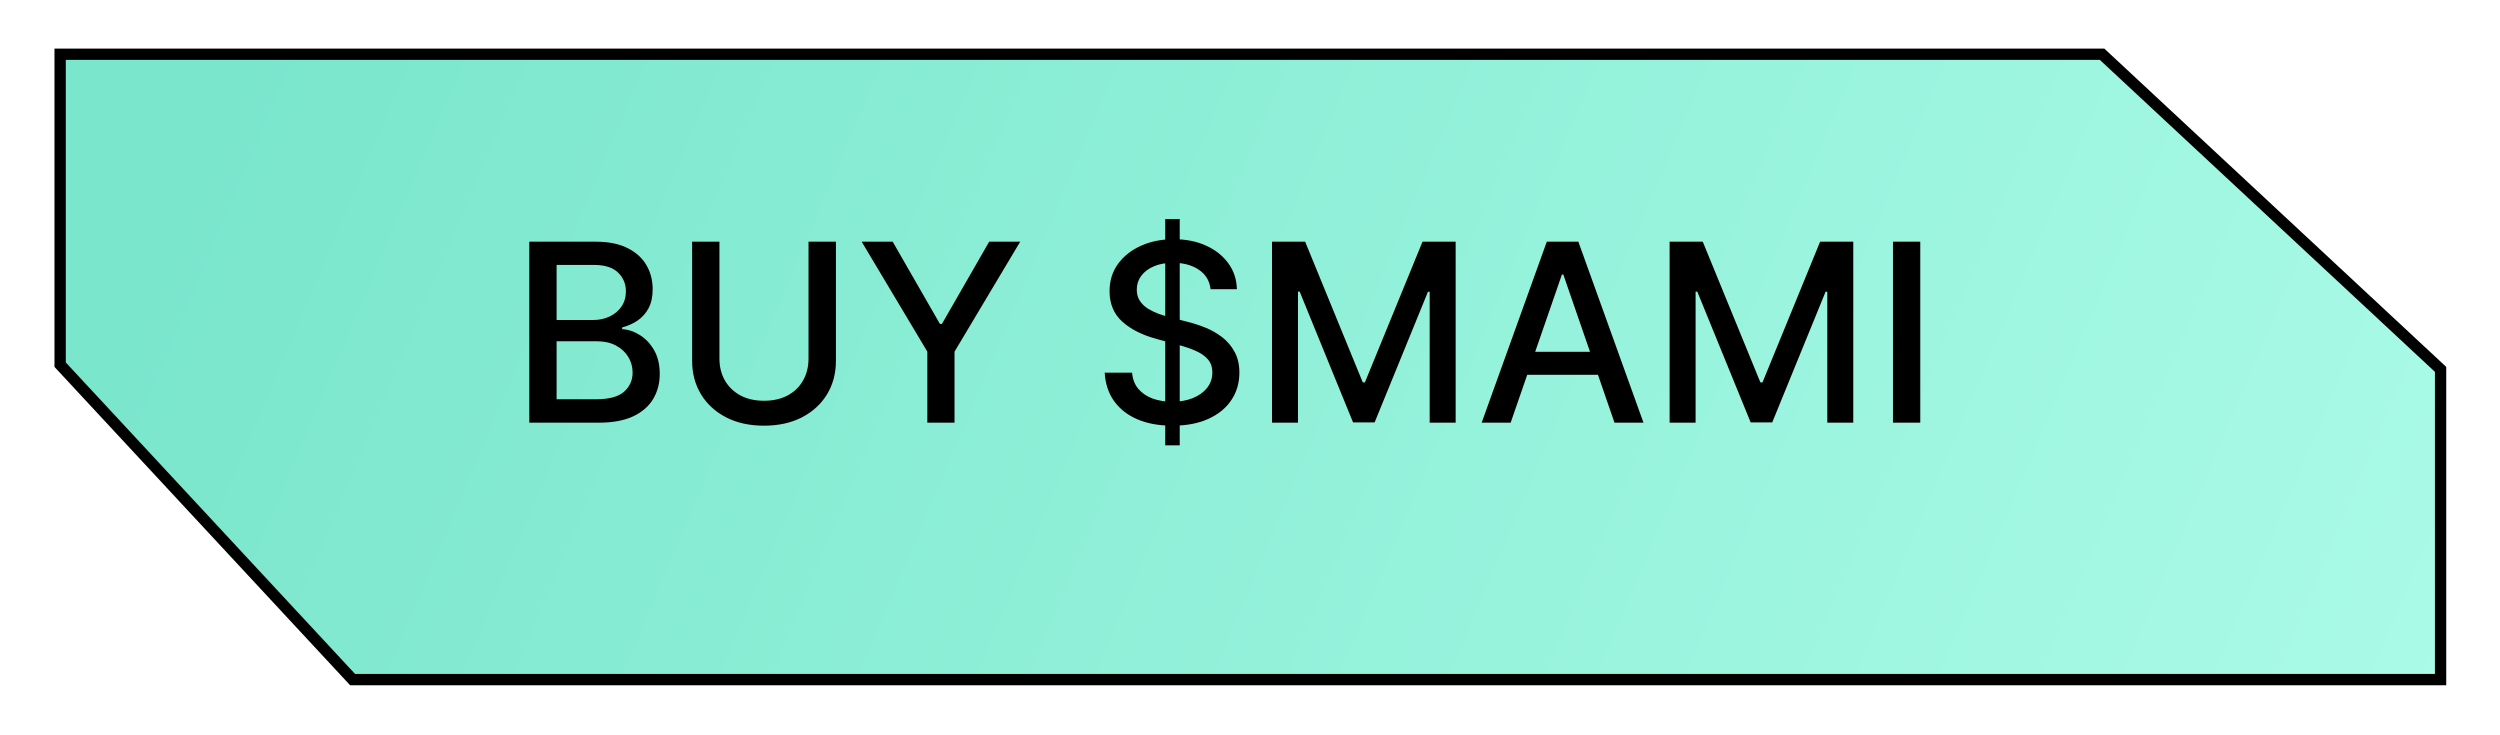 <svg width="221" height="65" viewBox="0 0 221 65" fill="none" xmlns="http://www.w3.org/2000/svg">
<g filter="url(#filter0_d_150_119)">
<path d="M5.316 0.795L5.316 28.238L31.168 56.075L215.747 56.075L215.747 28.652L185.824 0.795L5.316 0.795Z" fill="url(#paint0_linear_150_119)" stroke="black"/>
<g filter="url(#filter1_d_150_119)">
<path d="M48.79 36.365V20.365H54.649C55.784 20.365 56.724 20.552 57.469 20.927C58.214 21.297 58.771 21.8 59.141 22.435C59.511 23.065 59.696 23.776 59.696 24.568C59.696 25.235 59.573 25.797 59.329 26.255C59.084 26.709 58.756 27.073 58.344 27.349C57.938 27.62 57.49 27.818 57.001 27.943V28.099C57.532 28.125 58.05 28.297 58.555 28.615C59.066 28.927 59.487 29.373 59.821 29.951C60.154 30.529 60.321 31.232 60.321 32.06C60.321 32.878 60.128 33.612 59.743 34.263C59.362 34.909 58.774 35.422 57.977 35.802C57.18 36.177 56.162 36.365 54.922 36.365H48.79ZM51.204 34.294H54.688C55.844 34.294 56.672 34.071 57.172 33.623C57.672 33.175 57.922 32.615 57.922 31.943C57.922 31.438 57.795 30.974 57.54 30.552C57.284 30.13 56.92 29.794 56.446 29.544C55.977 29.294 55.42 29.169 54.774 29.169H51.204V34.294ZM51.204 27.287H54.438C54.98 27.287 55.467 27.183 55.899 26.974C56.336 26.766 56.683 26.474 56.938 26.099C57.198 25.719 57.329 25.271 57.329 24.755C57.329 24.094 57.097 23.539 56.633 23.091C56.17 22.643 55.459 22.419 54.501 22.419H51.204V27.287ZM73.473 20.365H75.895V30.888C75.895 32.008 75.632 33 75.106 33.865C74.58 34.724 73.84 35.401 72.887 35.896C71.934 36.386 70.817 36.63 69.536 36.63C68.26 36.63 67.145 36.386 66.192 35.896C65.239 35.401 64.499 34.724 63.973 33.865C63.447 33 63.184 32.008 63.184 30.888V20.365H65.598V30.693C65.598 31.417 65.757 32.06 66.075 32.623C66.398 33.185 66.853 33.628 67.442 33.951C68.03 34.268 68.728 34.427 69.536 34.427C70.348 34.427 71.049 34.268 71.637 33.951C72.231 33.628 72.684 33.185 72.997 32.623C73.314 32.06 73.473 31.417 73.473 30.693V20.365ZM78.17 20.365H80.913L85.092 27.638H85.264L89.444 20.365H92.186L86.381 30.084V36.365H83.975V30.084L78.17 20.365ZM105.006 38.365V18.365H106.288V38.365H105.006ZM109.014 24.568C108.931 23.828 108.587 23.255 107.983 22.849C107.379 22.438 106.618 22.232 105.702 22.232C105.045 22.232 104.478 22.336 103.999 22.544C103.519 22.748 103.147 23.029 102.881 23.388C102.621 23.742 102.491 24.146 102.491 24.599C102.491 24.979 102.579 25.308 102.756 25.584C102.939 25.86 103.176 26.091 103.467 26.279C103.764 26.461 104.082 26.615 104.42 26.74C104.759 26.86 105.084 26.959 105.397 27.037L106.959 27.443C107.47 27.568 107.993 27.737 108.53 27.951C109.066 28.164 109.564 28.445 110.022 28.794C110.48 29.143 110.85 29.576 111.131 30.091C111.418 30.607 111.561 31.224 111.561 31.943C111.561 32.849 111.327 33.654 110.858 34.357C110.394 35.06 109.72 35.615 108.834 36.021C107.954 36.427 106.889 36.63 105.639 36.63C104.441 36.63 103.405 36.44 102.53 36.06C101.655 35.68 100.97 35.141 100.475 34.443C99.98 33.74 99.707 32.906 99.655 31.943H102.077C102.124 32.521 102.311 33.003 102.639 33.388C102.972 33.768 103.397 34.052 103.913 34.24C104.433 34.422 105.004 34.513 105.624 34.513C106.306 34.513 106.913 34.406 107.444 34.193C107.98 33.974 108.402 33.672 108.709 33.287C109.017 32.896 109.17 32.44 109.17 31.919C109.17 31.445 109.035 31.058 108.764 30.755C108.499 30.453 108.137 30.203 107.678 30.005C107.225 29.808 106.712 29.633 106.139 29.482L104.249 28.966C102.967 28.617 101.952 28.104 101.202 27.427C100.457 26.75 100.084 25.854 100.084 24.74C100.084 23.818 100.334 23.013 100.834 22.326C101.334 21.638 102.012 21.104 102.866 20.724C103.72 20.339 104.683 20.146 105.756 20.146C106.84 20.146 107.795 20.336 108.624 20.716C109.457 21.096 110.113 21.62 110.592 22.287C111.071 22.948 111.321 23.709 111.342 24.568H109.014ZM114.446 20.365H117.375L122.469 32.802H122.657L127.75 20.365H130.68V36.365H128.383V24.787H128.235L123.516 36.341H121.61L116.891 24.779H116.743V36.365H114.446V20.365ZM135.542 36.365H132.979L138.737 20.365H141.526L147.284 36.365H144.721L140.198 23.271H140.073L135.542 36.365ZM135.971 30.099H144.284V32.13H135.971V30.099ZM149.594 20.365H152.524L157.618 32.802H157.805L162.899 20.365H165.829V36.365H163.532V24.787H163.383L158.665 36.341H156.758L152.04 24.779H151.891V36.365H149.594V20.365ZM171.752 20.365V36.365H169.338V20.365H171.752Z" fill="black"/>
</g>
</g>
<defs>
<filter id="filter0_d_150_119" x="0.816" y="0.295" width="219.43" height="64.28" filterUnits="userSpaceOnUse" color-interpolation-filters="sRGB">
<feFlood flood-opacity="0" result="BackgroundImageFix"/>
<feColorMatrix in="SourceAlpha" type="matrix" values="0 0 0 0 0 0 0 0 0 0 0 0 0 0 0 0 0 0 127 0" result="hardAlpha"/>
<feOffset dy="4"/>
<feGaussianBlur stdDeviation="2"/>
<feComposite in2="hardAlpha" operator="out"/>
<feColorMatrix type="matrix" values="0 0 0 0 0 0 0 0 0 0 0 0 0 0 0 0 0 0 0.25 0"/>
<feBlend mode="normal" in2="BackgroundImageFix" result="effect1_dropShadow_150_119"/>
<feBlend mode="normal" in="SourceGraphic" in2="effect1_dropShadow_150_119" result="shape"/>
</filter>
<filter id="filter1_d_150_119" x="46.79" y="15.365" width="124.963" height="23" filterUnits="userSpaceOnUse" color-interpolation-filters="sRGB">
<feFlood flood-opacity="0" result="BackgroundImageFix"/>
<feColorMatrix in="SourceAlpha" type="matrix" values="0 0 0 0 0 0 0 0 0 0 0 0 0 0 0 0 0 0 127 0" result="hardAlpha"/>
<feOffset dx="-2" dy="-3"/>
<feComposite in2="hardAlpha" operator="out"/>
<feColorMatrix type="matrix" values="0 0 0 0 1 0 0 0 0 1 0 0 0 0 1 0 0 0 1 0"/>
<feBlend mode="normal" in2="BackgroundImageFix" result="effect1_dropShadow_150_119"/>
<feBlend mode="normal" in="SourceGraphic" in2="effect1_dropShadow_150_119" result="shape"/>
</filter>
<linearGradient id="paint0_linear_150_119" x1="31.579" y1="-24.587" x2="244.1" y2="65.511" gradientUnits="userSpaceOnUse">
<stop stop-color="#7AE6CC"/>
<stop offset="1" stop-color="#B1FEEB"/>
</linearGradient>
</defs>
</svg>

